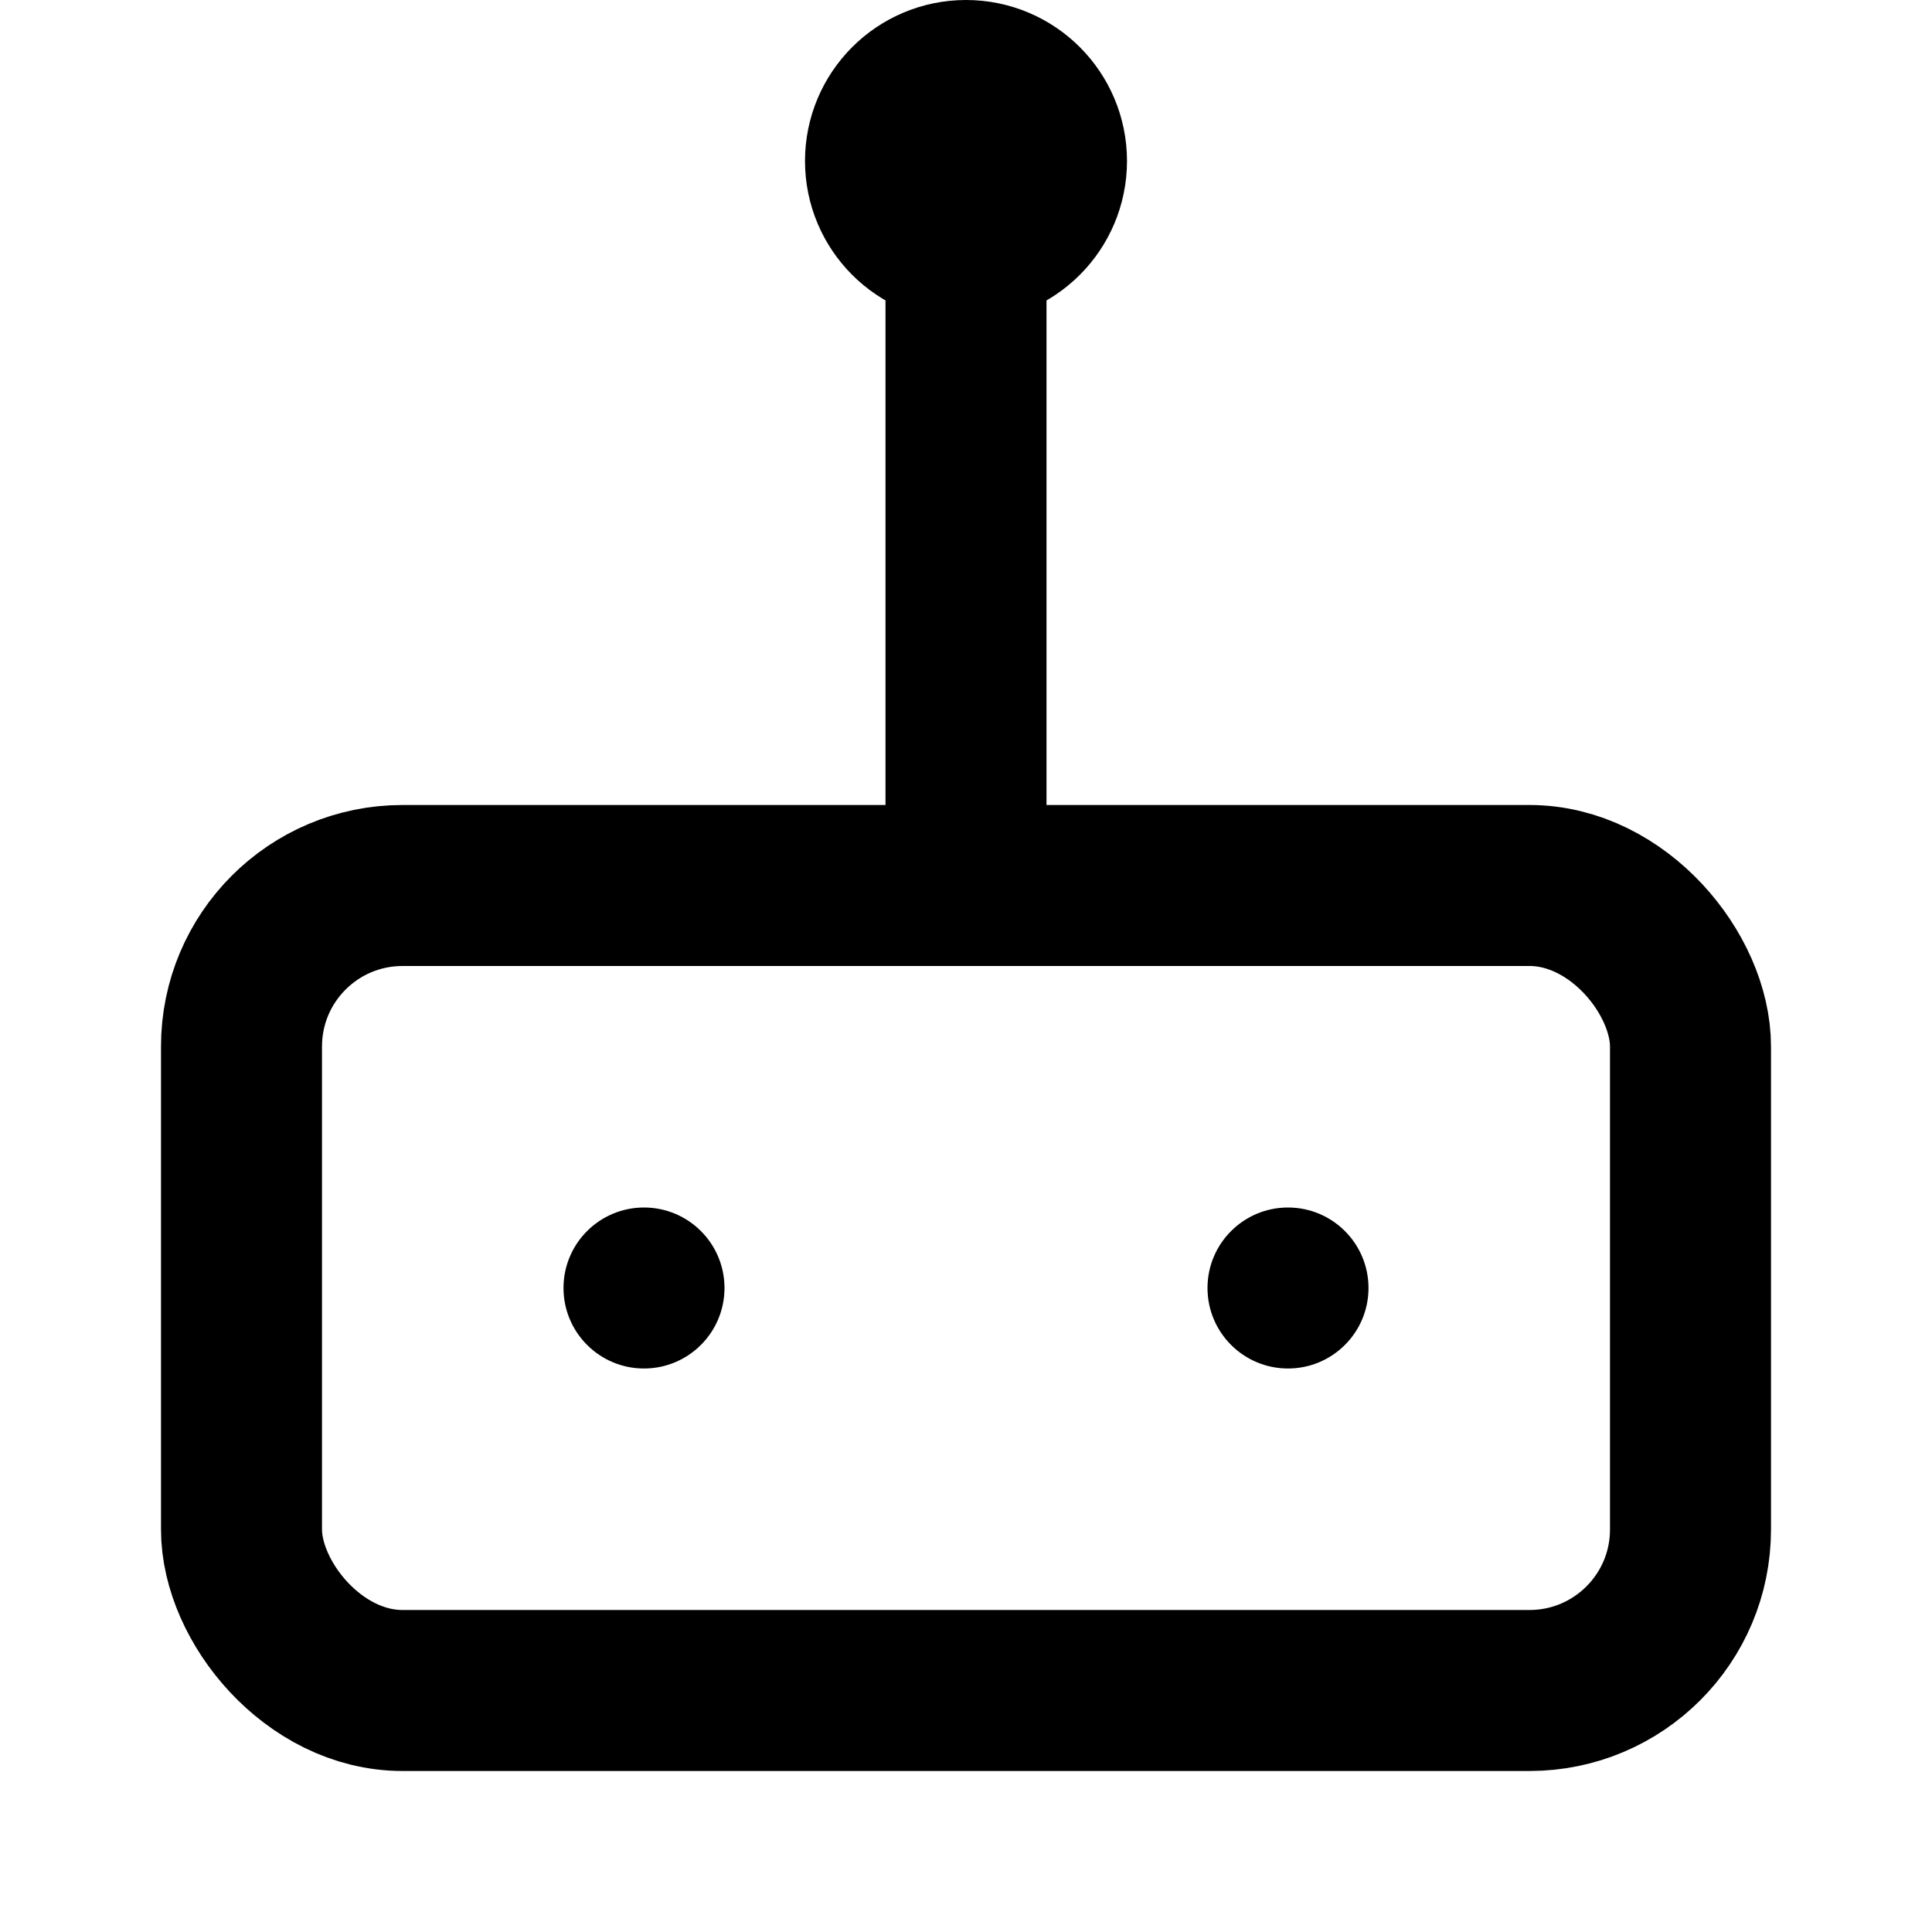<svg width="24" height="24" viewBox="0 0 24 24" fill="none" xmlns="http://www.w3.org/2000/svg">
<rect x="3" y="11" width="18" height="10" rx="2" stroke="currentColor" stroke-width="2" fill="none"/>
<circle cx="12" cy="2" r="1" stroke="currentColor" stroke-width="2" fill="none"/>
<path d="M12 3v8" stroke="currentColor" stroke-width="2"/>
<circle cx="8" cy="16" r="1" fill="currentColor"/>
<circle cx="16" cy="16" r="1" fill="currentColor"/>
</svg>